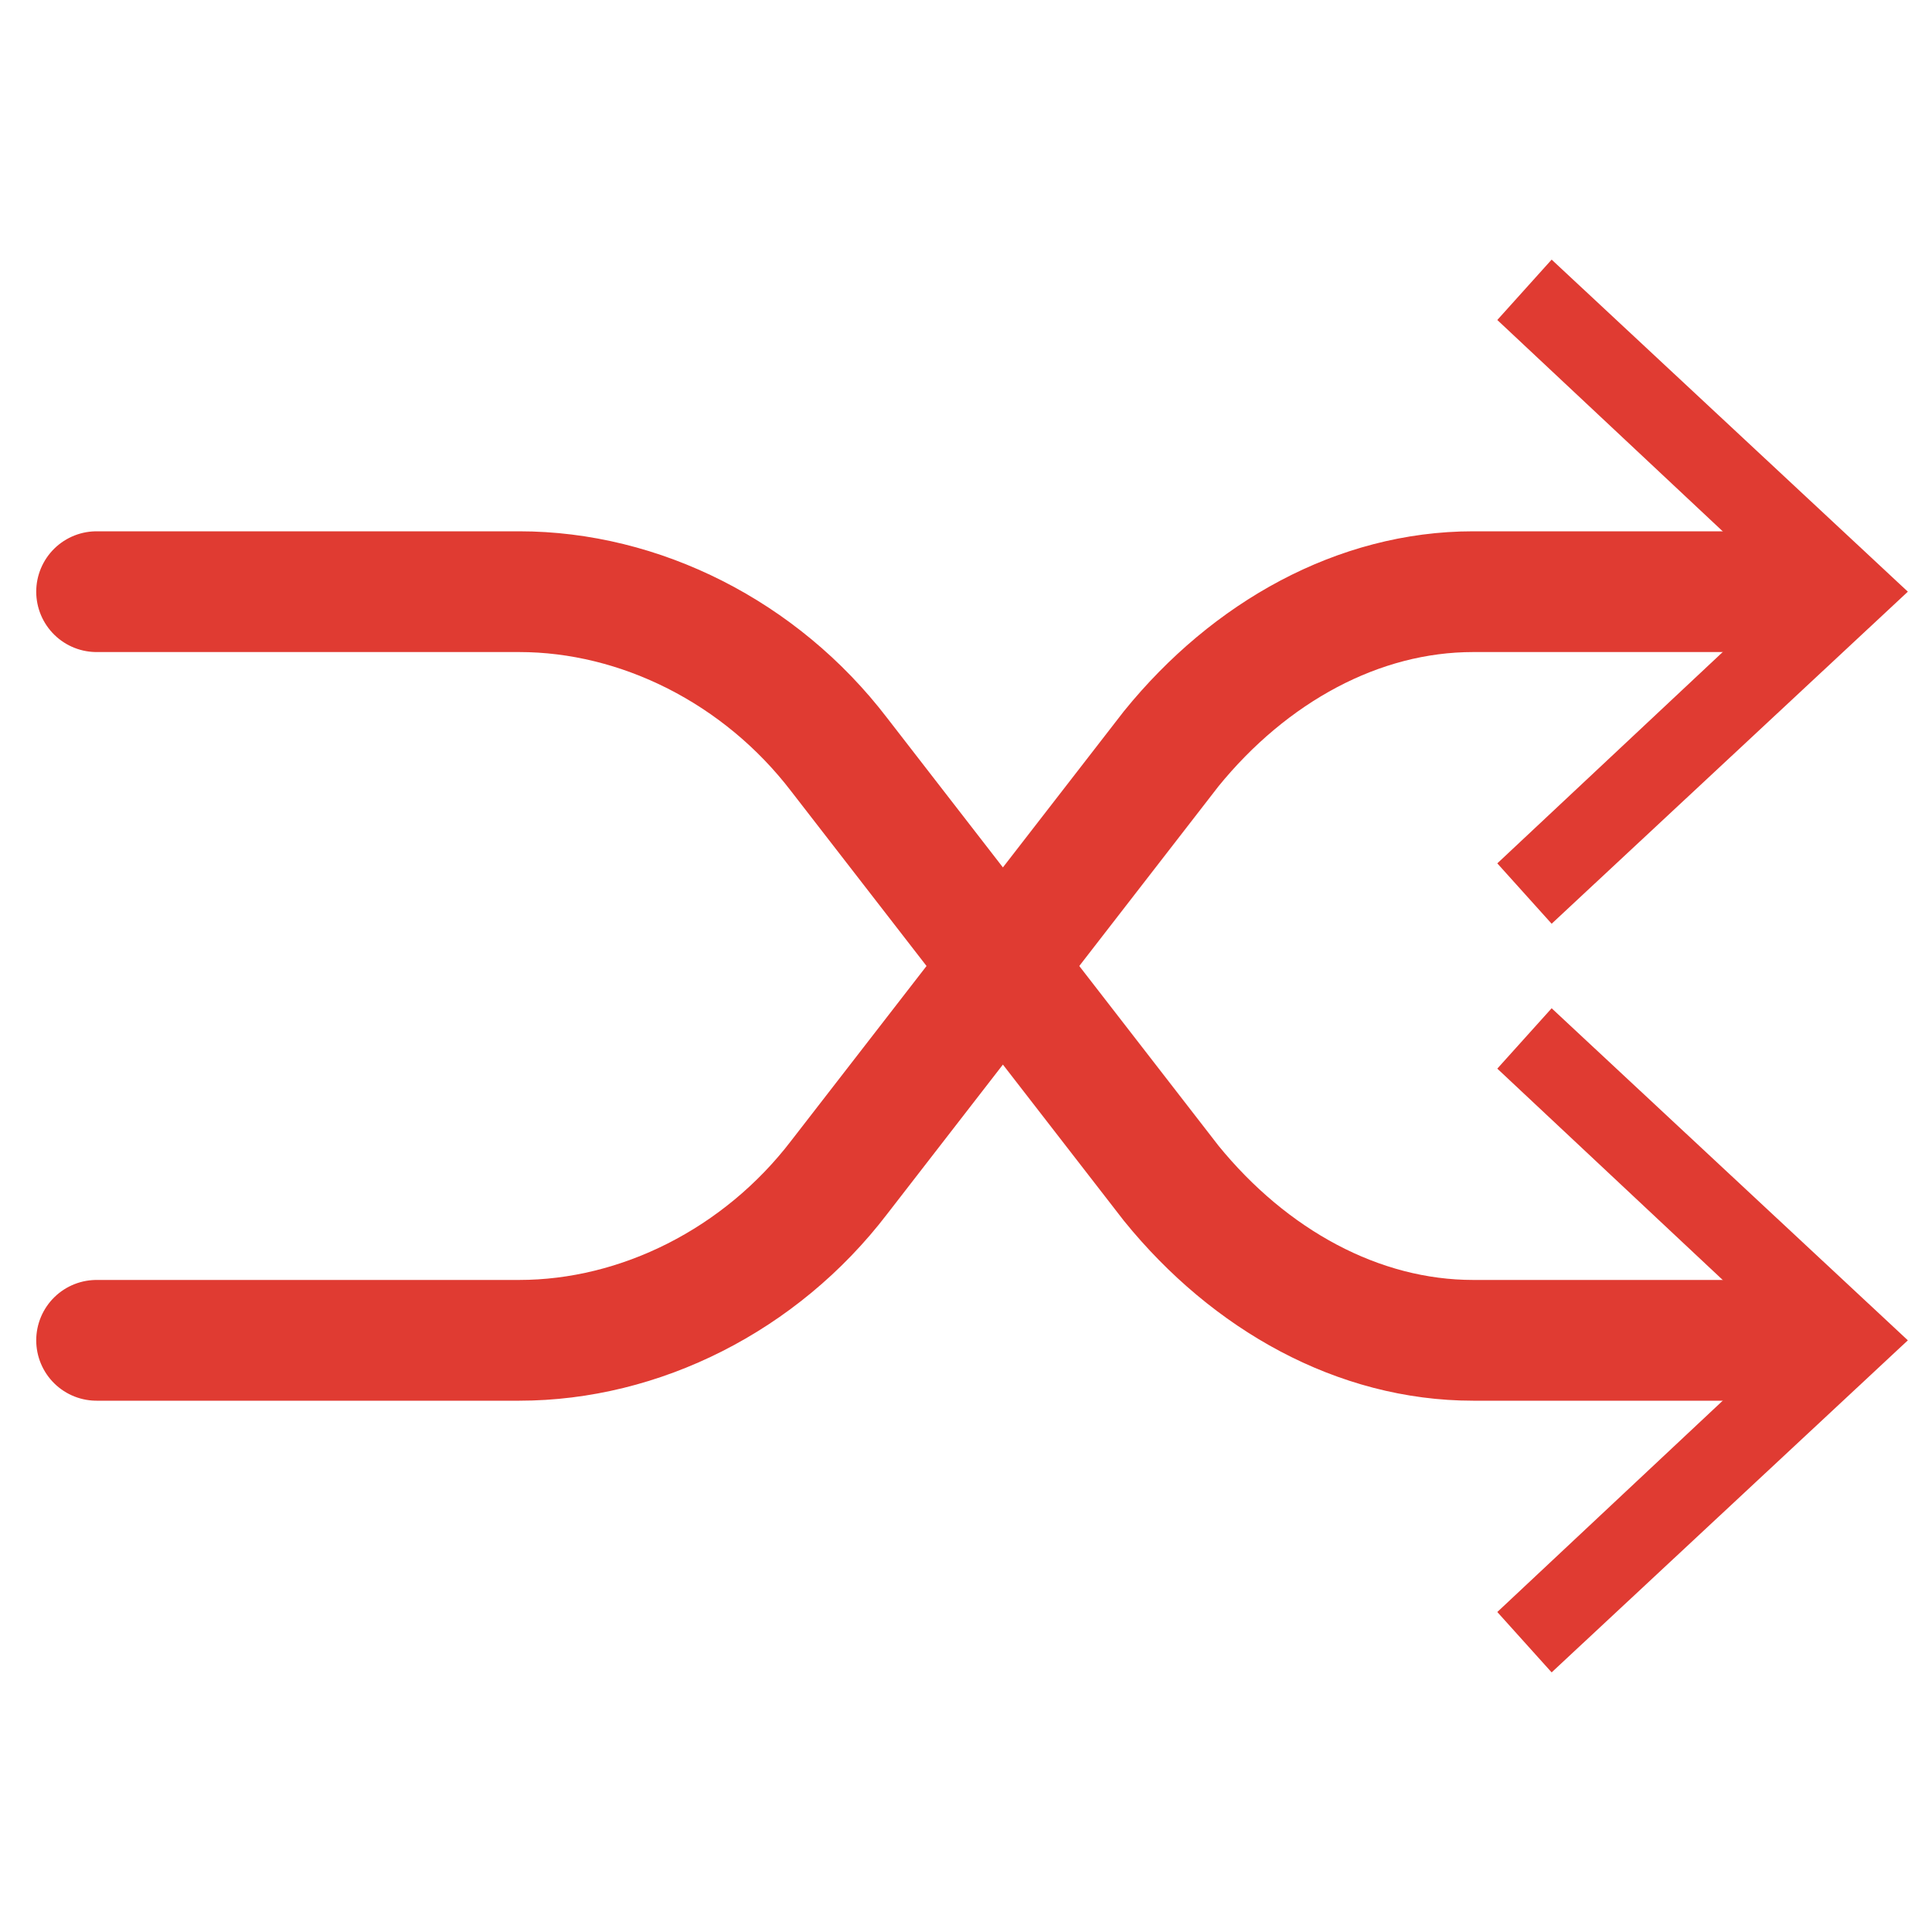 <?xml version="1.0" encoding="utf-8"?>
<!-- Generator: Adobe Illustrator 25.3.1, SVG Export Plug-In . SVG Version: 6.00 Build 0)  -->
<svg version="1.1" id="图层_1" xmlns="http://www.w3.org/2000/svg" xmlns:xlink="http://www.w3.org/1999/xlink" x="0px" y="0px"
	 viewBox="0 0 32 32" style="enable-background:new 0 0 32 32;" xml:space="preserve">
<style type="text/css">
	.st0{fill:none;stroke:#E03B32;stroke-width:2;stroke-linecap:round;stroke-miterlimit:10;}
	.st1{fill:#E03B32;}
</style>
<g>
	<g>
		<g>
			<path class="st0" d="M1.6,22.2h7c2,0,4-1,5.3-2.7l5.5-7.1c1.3-1.6,3.1-2.6,5-2.6h5.7"/>
			<g>
				<polygon class="st1" points="25.7,15.3 24.8,14.3 29.6,9.8 24.8,5.3 25.7,4.3 31.6,9.8 				"/>
			</g>
		</g>
	</g>
	<g>
		<g>
			<path class="st0" d="M1.6,9.8h7c2,0,4,1,5.3,2.7l5.5,7.1c1.3,1.6,3.1,2.6,5,2.6h5.7"/>
			<g>
				<polygon class="st1" points="25.7,27.7 24.8,26.7 29.6,22.2 24.8,17.7 25.7,16.7 31.6,22.2 				"/>
			</g>
		</g>
	</g>
</g>
</svg>
